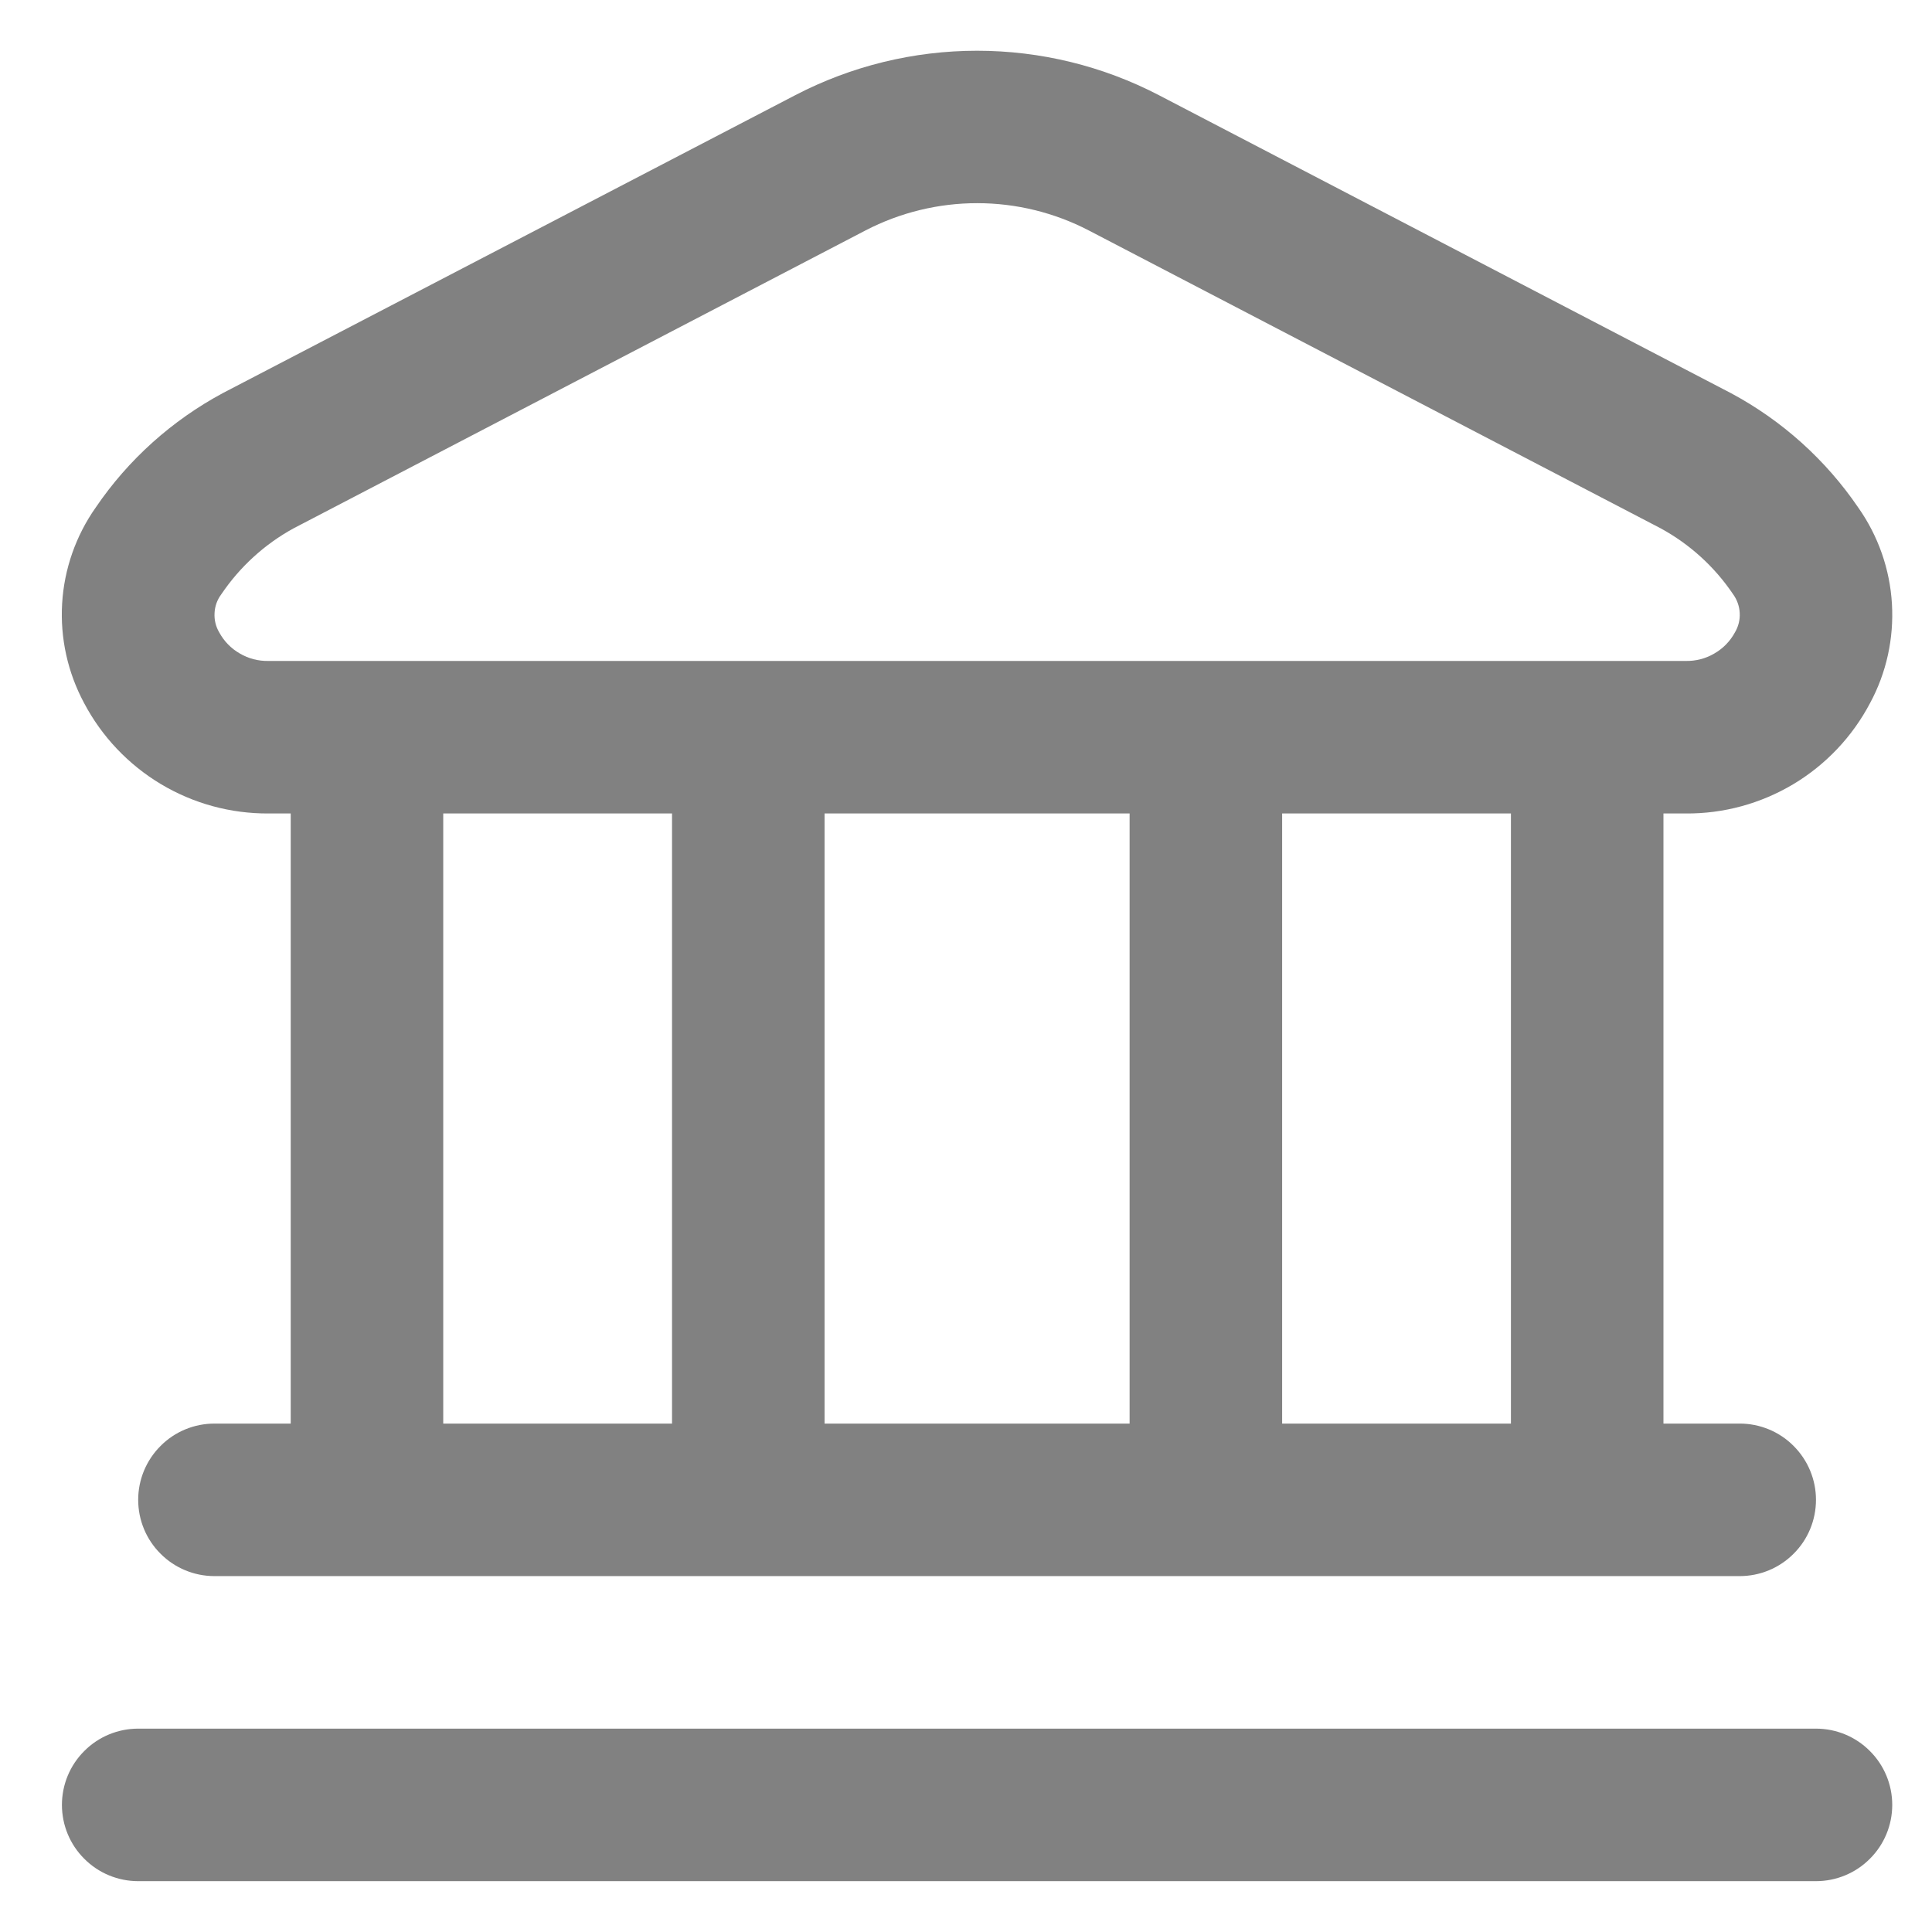 <svg width="19" height="19" viewBox="0 0 19 19" fill="none" xmlns="http://www.w3.org/2000/svg">
<path d="M18.609 17.75C18.609 17.949 18.53 18.14 18.389 18.28C18.249 18.421 18.058 18.5 17.859 18.5H1.359C1.16 18.5 0.969 18.421 0.829 18.28C0.688 18.14 0.609 17.949 0.609 17.75C0.609 17.551 0.688 17.36 0.829 17.22C0.969 17.079 1.16 17 1.359 17H17.859C18.058 17 18.249 17.079 18.389 17.22C18.53 17.36 18.609 17.551 18.609 17.75ZM0.827 6.914C0.666 6.614 0.591 6.276 0.611 5.936C0.631 5.596 0.746 5.268 0.942 4.99C1.262 4.519 1.692 4.134 2.193 3.865L7.819 0.937C8.372 0.649 8.986 0.499 9.609 0.499C10.232 0.499 10.846 0.649 11.399 0.937L17.024 3.867C17.526 4.136 17.955 4.522 18.275 4.992C18.471 5.27 18.586 5.598 18.606 5.938C18.626 6.278 18.552 6.617 18.39 6.916C18.216 7.246 17.955 7.521 17.636 7.712C17.316 7.903 16.95 8.003 16.578 8H16.359V14H17.109C17.308 14 17.499 14.079 17.639 14.22C17.78 14.361 17.859 14.551 17.859 14.75C17.859 14.949 17.78 15.14 17.639 15.28C17.499 15.421 17.308 15.5 17.109 15.5H2.109C1.91 15.5 1.719 15.421 1.579 15.28C1.438 15.14 1.359 14.949 1.359 14.75C1.359 14.551 1.438 14.361 1.579 14.22C1.719 14.079 1.91 14 2.109 14H2.859V8H2.64C2.267 8.002 1.901 7.902 1.582 7.711C1.262 7.519 1.001 7.244 0.827 6.914ZM4.359 14H6.609V8H4.359V14ZM8.109 8V14H11.109V8H8.109ZM14.859 8H12.609V14H14.859V8ZM2.156 6.219C2.203 6.306 2.273 6.378 2.359 6.427C2.444 6.477 2.541 6.502 2.64 6.5H16.578C16.677 6.502 16.774 6.477 16.859 6.427C16.945 6.378 17.015 6.306 17.062 6.219C17.096 6.162 17.113 6.095 17.109 6.029C17.106 5.962 17.083 5.898 17.044 5.844C16.862 5.574 16.618 5.352 16.332 5.196L10.707 2.266C10.368 2.09 9.992 1.998 9.61 1.998C9.228 1.998 8.851 2.09 8.512 2.266L2.887 5.196C2.602 5.352 2.358 5.575 2.176 5.845C2.136 5.898 2.113 5.962 2.11 6.029C2.106 6.095 2.122 6.162 2.156 6.219Z" fill="#818181"/>
</svg>
